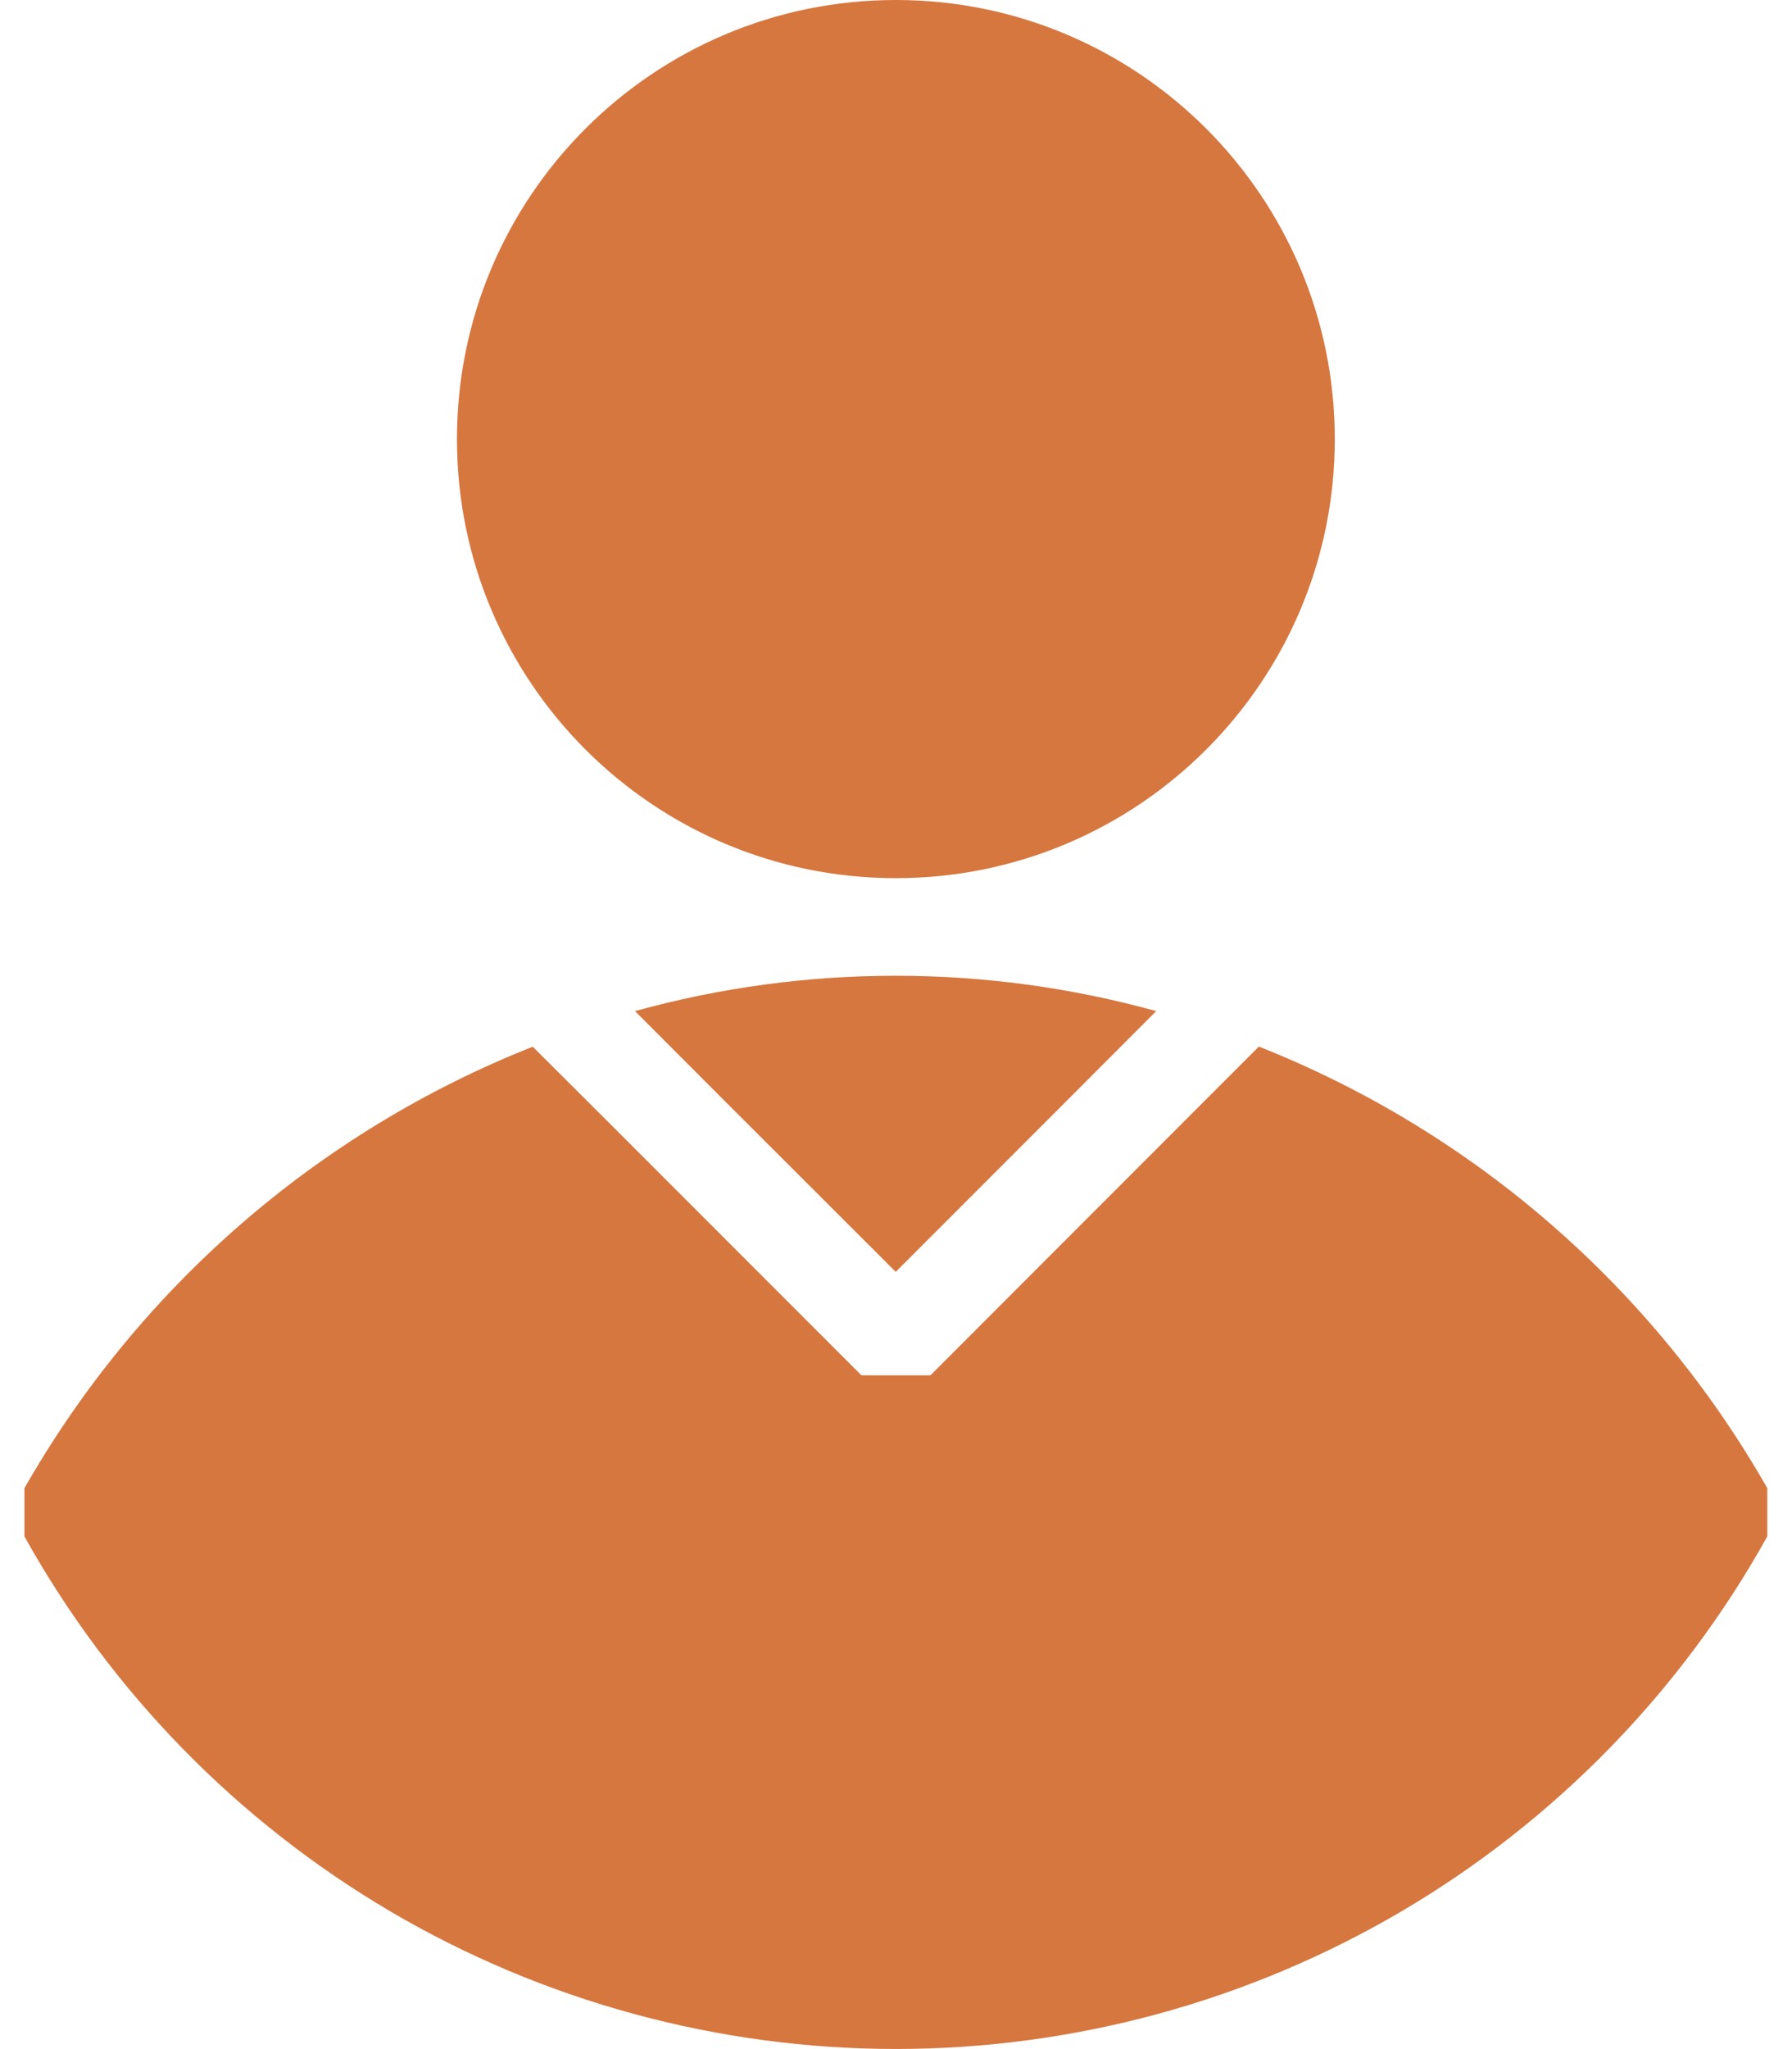 <svg xmlns="http://www.w3.org/2000/svg" width="14" height="16" viewBox="0 0 14 16" fill="#D6773F">
<path d="M6.999 6.857C8.892 6.857 10.428 5.322 10.428 3.429C10.428 1.535 8.892 0 6.999 0C5.105 0 3.57 1.535 3.57 3.429C3.57 5.322 5.105 6.857 6.999 6.857Z" fill="#D6773F"/>
<path d="M0.191 11.62V11.997C0.866 13.21 1.854 14.221 3.05 14.925C4.247 15.628 5.611 15.999 6.999 15.999C8.387 15.999 9.751 15.628 10.948 14.925C12.145 14.221 13.132 13.21 13.807 11.997V11.62C12.913 10.053 11.512 8.836 9.835 8.172L9.239 8.768L7.269 10.739H6.73L4.759 8.768L4.162 8.173C2.485 8.837 1.085 10.053 0.191 11.62Z" fill="#D6773F"/>
<path d="M4.961 7.895L5.604 8.539L6.998 9.931L8.391 8.538L9.033 7.895C7.701 7.527 6.293 7.527 4.961 7.895Z" fill="#D6773F"/>
</svg>